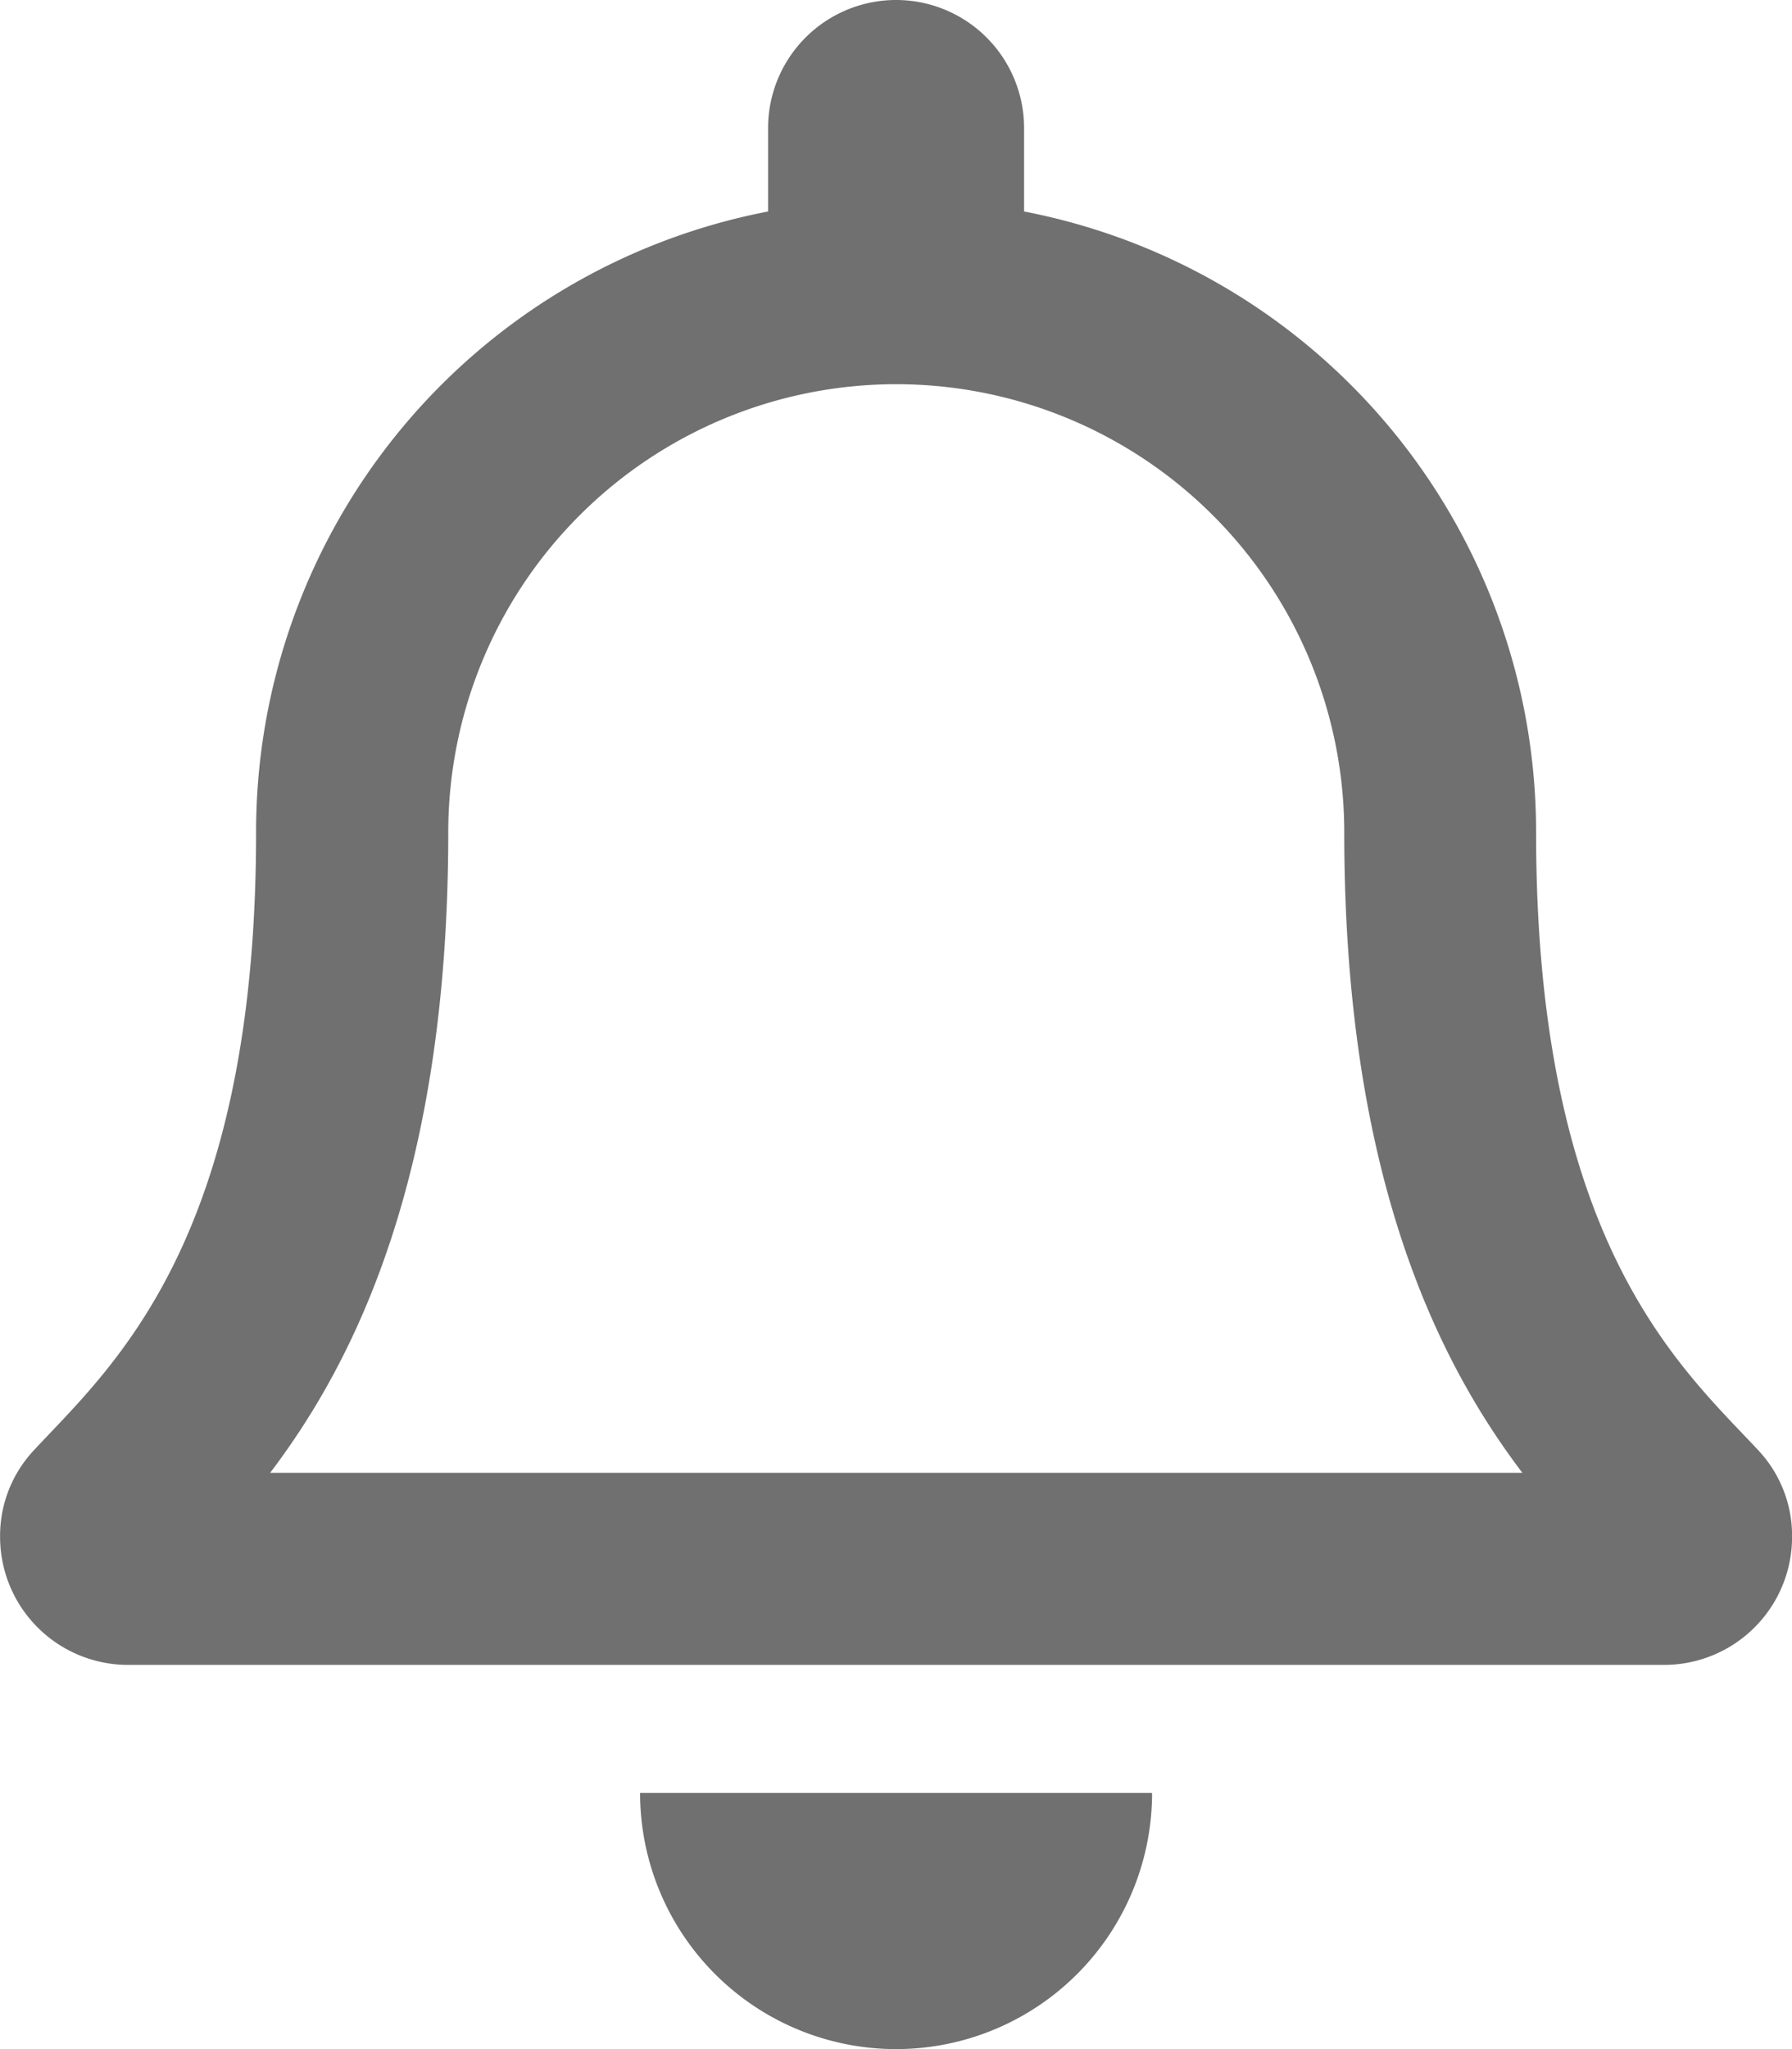 <svg xmlns="http://www.w3.org/2000/svg" width="21" height="24" viewBox="0 0 21 24">
  <path id="FontAwsome_bell_" data-name="FontAwsome (bell)" d="M20.6,16.982C19.69,16.009,18,14.545,18,9.75a7.4,7.4,0,0,0-6-7.273V1.5a1.5,1.5,0,1,0-3,0v.977A7.4,7.4,0,0,0,3,9.75c0,4.8-1.695,6.259-2.6,7.232A1.465,1.465,0,0,0,0,18a1.5,1.5,0,0,0,1.5,1.5H19.495A1.5,1.5,0,0,0,21,18a1.464,1.464,0,0,0-.4-1.018ZM3.165,17.25c.995-1.311,2.082-3.484,2.087-7.473,0-.009,0-.018,0-.027a5.25,5.25,0,0,1,10.5,0c0,.009,0,.018,0,.027.005,3.989,1.093,6.162,2.087,7.473ZM10.5,24a3,3,0,0,0,3-3h-6A3,3,0,0,0,10.5,24Z" transform="translate(0.001)" fill="#707070"/>
</svg>
